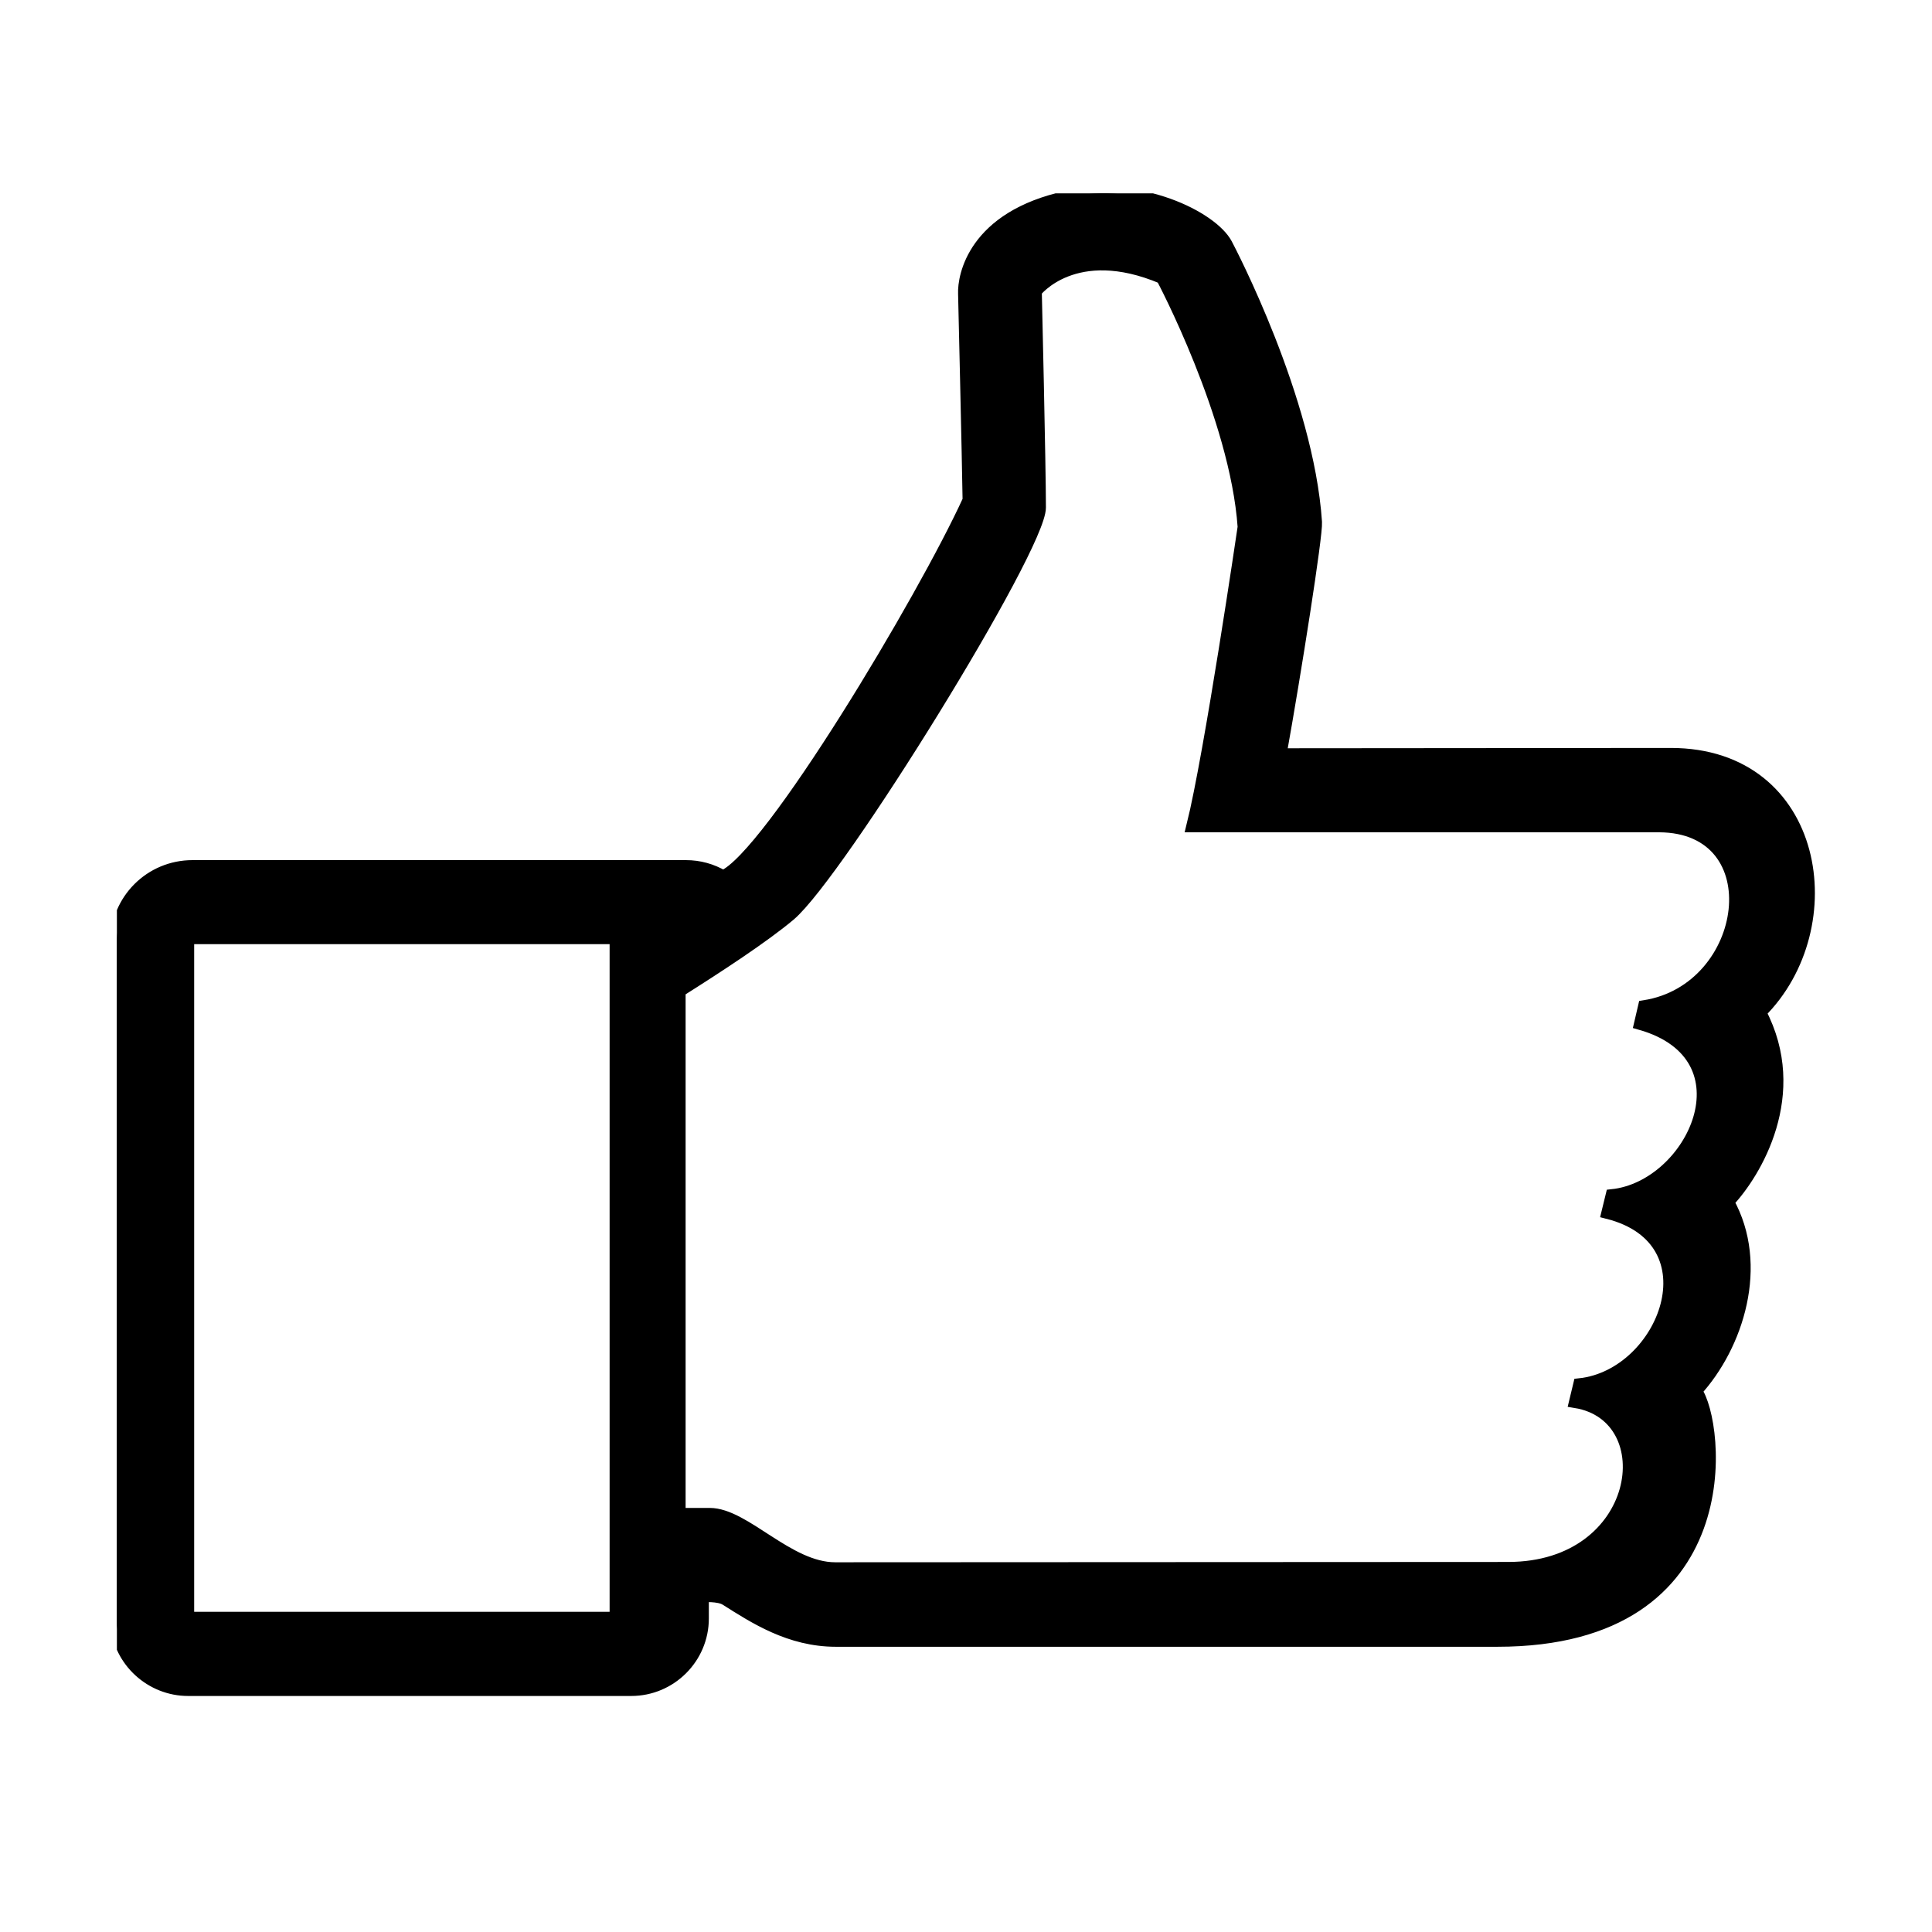 <?xml version="1.0" encoding="utf-8"?>
<!-- Generator: Adobe Illustrator 16.0.0, SVG Export Plug-In . SVG Version: 6.00 Build 0)  -->
<!DOCTYPE svg PUBLIC "-//W3C//DTD SVG 1.1//EN" "http://www.w3.org/Graphics/SVG/1.1/DTD/svg11.dtd">
<svg version="1.1" id="Layer_1" xmlns="http://www.w3.org/2000/svg" xmlns:xlink="http://www.w3.org/1999/xlink" x="0px" y="0px"
	 width="30px" height="30px" viewBox="0 0 30 30" enable-background="new 0 0 30 30" xml:space="preserve">
<g display="none">
	<g display="inline">
		<path stroke="#000000" stroke-width="0.3" stroke-miterlimit="10" d="M26.345,7.84h-0.203c-0.234-0.433-0.691-0.727-1.218-0.727
			h-3.735V6.487c0-0.803-0.651-1.457-1.457-1.457h-9.463c-0.804,0-1.458,0.654-1.458,1.457v0.626H5.074
			c-0.525,0-0.981,0.294-1.216,0.727H3.653c-1.066,0-1.935,0.868-1.935,1.935v13.259c0,1.067,0.868,1.936,1.935,1.936h22.691
			c1.068,0,1.937-0.868,1.937-1.936V9.775C28.281,8.708,27.413,7.84,26.345,7.84L26.345,7.84z M9.659,6.487
			c0-0.335,0.274-0.607,0.609-0.607h9.463c0.336,0,0.607,0.272,0.607,0.607v0.626H9.659V6.487z M4.541,8.496
			c0-0.293,0.239-0.533,0.533-0.533h19.85c0.295,0,0.534,0.24,0.534,0.533v10.088c0,1.402-1.139,2.543-2.541,2.543h-5.019
			l0.269-1.541h-6.335l0.267,1.541H7.083c-1.402,0-2.543-1.141-2.543-2.543V8.496L4.541,8.496z M17.158,20.436l-0.326,1.87h-3.666
			l-0.326-1.87H17.158z M27.432,23.034c0,0.6-0.487,1.086-1.087,1.086H3.653c-0.599,0-1.086-0.486-1.086-1.086V9.775
			c0-0.597,0.487-1.084,1.086-1.084h0.038v9.894c0,1.871,1.522,3.393,3.393,3.393h5.163l0.205,1.178h5.096l0.206-1.178h5.164
			c1.869,0,3.392-1.521,3.392-3.393V8.69h0.036c0.6,0,1.087,0.486,1.087,1.084V23.034z M27.432,23.034"/>
	</g>
</g>
<g display="none">
	<g display="inline">
		<path d="M27.257,20.586l-1.648-4.416V9.291c-0.002-0.172-0.087-0.333-0.227-0.434L14.489,1.02l0,0
			C14.303,0.878,14.04,0.868,13.84,1.01L2.937,8.857c-0.142,0.1-0.225,0.262-0.228,0.434c-0.002,0.172,0.078,0.337,0.216,0.44
			l5.508,4.191v1.641c0,2.436,0.979,4.591,2.471,5.882v1.601c-1.521,0.354-6.378,1.763-7.257,5.372
			c-0.04,0.164-0.002,0.335,0.101,0.468c0.104,0.129,0.261,0.207,0.428,0.207h19.965c0.168,0,0.324-0.078,0.43-0.207
			c0.102-0.134,0.139-0.304,0.101-0.468c-0.88-3.609-5.736-5.019-7.258-5.372v-1.601c1.492-1.292,2.471-3.446,2.471-5.882v-1.641
			l4.636-3.525v5.773l-1.648,4.416c-0.104,0.283,0.038,0.597,0.319,0.701c0.063,0.024,0.127,0.033,0.19,0.033
			c0.222,0,0.428-0.134,0.511-0.354l0.628-1.683v1.492c0,0.301,0.244,0.544,0.545,0.544c0.3,0,0.544-0.243,0.544-0.544v-1.492
			l0.629,1.683c0.08,0.22,0.288,0.354,0.511,0.354c0.062,0,0.128-0.01,0.188-0.033C27.219,21.183,27.362,20.869,27.257,20.586
			L27.257,20.586z M4.941,28.002c0.279-0.601,0.709-1.119,1.221-1.568l1.262,1.568H4.941z M8.823,28.002l-1.788-2.219
			c0.824-0.531,1.736-0.925,2.521-1.202l2.719,3.421H8.823z M14.743,28.002h-1.076l-0.514-0.648h2.105L14.743,28.002z
			 M23.378,28.002h-2.395l1.227-1.521C22.697,26.917,23.108,27.422,23.378,28.002L23.378,28.002z M21.344,25.819l-1.759,2.183
			h-3.451l2.699-3.397C19.623,24.886,20.527,25.283,21.344,25.819L21.344,25.819z M17.724,24.251l-1.602,2.014h-3.835L10.67,24.23
			c0.523-0.141,0.862-0.206,0.876-0.209c0.259-0.047,0.446-0.272,0.446-0.536v-1.3c0.669,0.344,1.4,0.53,2.166,0.53
			c0.767,0,1.499-0.187,2.167-0.53v1.3c0,0.264,0.188,0.489,0.447,0.536C16.786,24.024,17.159,24.094,17.724,24.251L17.724,24.251z
			 M14.158,21.629c-2.349,0-4.294-2.299-4.594-5.267c0.915-0.58,4.05-2.461,7.075-3.055c0.204,0.937,0.756,2.803,2.03,3.658
			C18.183,19.638,16.346,21.629,14.158,21.629L14.158,21.629z M9.522,15.106v-0.364c0.504-1.157,2.512-2.052,4.641-2.052
			c0.166,0,0.33,0.006,0.492,0.017C12.523,13.4,10.581,14.47,9.522,15.106L9.522,15.106z M18.797,15.563c0,0.02,0,0.039-0.001,0.057
			c-0.438-0.531-0.744-1.276-0.938-1.926c0.44,0.303,0.771,0.659,0.938,1.048V15.563L18.797,15.563z M18.797,13.05
			c-1.087-0.886-2.79-1.449-4.634-1.449c-1.847,0-3.554,0.564-4.641,1.451v-0.997c0-1.44,2.126-2.659,4.641-2.659
			c2.512,0,4.634,1.219,4.634,2.659V13.05z M19.884,12.554v-0.498c0-2.101-2.512-3.747-5.721-3.747c-1.482,0-2.886,0.362-3.95,1.019
			c-1.148,0.708-1.78,1.677-1.78,2.728v0.498L4.169,9.311l9.989-7.188l9.991,7.188L19.884,12.554z M19.884,12.554"/>
	</g>
</g>
<g display="none">
	<path display="inline" stroke="#000000" stroke-width="0.3" stroke-miterlimit="10" d="M7.593,14.806
		c0.129,0,0.233-0.104,0.233-0.232c0-0.129-0.104-0.233-0.233-0.233c-2.774,0-5.031,2.283-5.031,5.088
		c0,0.128,0.104,0.233,0.232,0.233s0.232-0.105,0.232-0.233C3.026,16.88,5.075,14.806,7.593,14.806L7.593,14.806z M7.593,14.806"/>
	<path display="inline" stroke="#000000" stroke-width="0.3" stroke-miterlimit="10" d="M7.485,15.551
		c-2.115,0-3.837,1.74-3.837,3.878s1.722,3.878,3.837,3.878c2.116,0,3.837-1.74,3.837-3.878S9.602,15.551,7.485,15.551L7.485,15.551
		z M7.485,22.841c-1.858,0-3.371-1.53-3.371-3.412s1.513-3.413,3.371-3.413c1.859,0,3.371,1.531,3.371,3.413
		S9.345,22.841,7.485,22.841L7.485,22.841z M7.485,22.841"/>
	<path display="inline" stroke="#000000" stroke-width="0.3" stroke-miterlimit="10" d="M22.487,14.374
		c-0.128,0-0.232,0.104-0.232,0.233c0,0.128,0.104,0.231,0.232,0.231c2.518,0,4.565,2.075,4.565,4.623
		c0,0.129,0.104,0.231,0.233,0.231c0.127,0,0.232-0.103,0.232-0.231C27.519,16.656,25.261,14.374,22.487,14.374L22.487,14.374z
		 M22.487,14.374"/>
	<g display="inline">
		<path stroke="#000000" stroke-width="0.3" stroke-miterlimit="10" d="M22.358,15.551c-2.115,0-3.837,1.74-3.837,3.878
			s1.722,3.878,3.837,3.878c2.114,0,3.836-1.74,3.836-3.878S24.473,15.551,22.358,15.551L22.358,15.551z M22.358,22.841
			c-1.859,0-3.372-1.53-3.372-3.412s1.513-3.413,3.372-3.413c1.857,0,3.369,1.531,3.369,3.413S24.216,22.841,22.358,22.841
			L22.358,22.841z M22.358,22.841"/>
		<path stroke="#000000" stroke-width="0.3" stroke-miterlimit="10" d="M27.317,15.901c-0.007-0.012-0.012-0.022-0.021-0.033
			l-5.119-7.013c-0.034-0.047-0.066-0.093-0.102-0.136l-0.754-1.034c-0.003-0.004-0.006-0.008-0.009-0.012
			c-0.399-0.607-0.976-1.052-1.635-1.287l-0.811-1.108c-0.491-0.646-0.85-0.767-1.463-0.796c-0.509-0.024-1.022,0.192-1.374,0.577
			c-0.319,0.349-0.466,0.8-0.406,1.239l0.032,0.339l0.126,1.156c0.001,0.009,0.003,0.016,0.005,0.022
			c-0.189,0.32-0.325,0.674-0.398,1.052c-0.116-0.065-0.249-0.104-0.39-0.104l0,0c-0.141,0-0.274,0.038-0.391,0.104
			c-0.068-0.361-0.196-0.7-0.373-1.009l0.133-1.224l0.033-0.337c0.06-0.438-0.089-0.89-0.406-1.239
			c-0.353-0.385-0.867-0.602-1.375-0.577c-0.614,0.029-0.97,0.15-1.465,0.8l-0.798,1.092c-0.674,0.232-1.265,0.681-1.672,1.3
			C8.683,7.677,8.68,7.681,8.677,7.685L2.7,15.869c-0.01,0.013-0.02,0.029-0.024,0.045c-0.697,0.994-1.107,2.207-1.107,3.515
			c0,3.359,2.703,6.092,6.024,6.092c2.946,0,5.405-2.149,5.924-4.98c0.338,0.457,0.877,0.755,1.483,0.755
			c0.607,0,1.146-0.298,1.484-0.755c0.518,2.829,2.977,4.98,5.924,4.98c3.32,0,6.023-2.732,6.023-6.092
			C28.432,18.115,28.019,16.896,27.317,15.901L27.317,15.901z M16.663,17.594l-0.713-6.656c0.001-1.785,1.431-3.236,3.191-3.236
			c0.992,0,1.937,0.48,2.562,1.298l0.096,0.128c0.011,0.017,0.023,0.033,0.034,0.051c0.005,0.007,0.013,0.012,0.017,0.02l3.661,5.01
			c-0.908-0.553-1.97-0.871-3.103-0.871C19.718,13.336,17.435,15.127,16.663,17.594L16.663,17.594z M20.638,7.564
			c-0.468-0.214-0.976-0.33-1.496-0.33c-0.986,0-1.905,0.385-2.593,1.083c-0.323,0.327-0.576,0.707-0.755,1.118
			c0.035-1.532,1.276-2.77,2.799-2.77C19.378,6.666,20.111,6.994,20.638,7.564L20.638,7.564z M16.119,6.589l-0.032-0.342
			c0-0.003-0.003-0.007-0.003-0.01c-0.042-0.306,0.061-0.613,0.29-0.864c0.26-0.286,0.637-0.446,1.008-0.427
			c0.479,0.022,0.712,0.084,1.112,0.61l0.488,0.667c-0.129-0.016-0.258-0.022-0.39-0.022c-0.948,0-1.802,0.409-2.4,1.064
			L16.119,6.589z M14.999,9.23L14.999,9.23c0.169,0,0.309,0.126,0.329,0.296c0,0,0,0,0,0.001l0.073,0.659
			c0,0.005,0.002,0.01,0.002,0.014l0.84,7.85c-0.327-0.303-0.765-0.487-1.243-0.487s-0.914,0.184-1.242,0.486l0.846-7.851
			l0.065-0.67C14.689,9.356,14.83,9.23,14.999,9.23L14.999,9.23z M8.132,9.222C8.145,9.208,8.158,9.194,8.17,9.178
			c0.621-0.926,1.629-1.477,2.693-1.477c1.759,0,3.189,1.452,3.189,3.238c0,0.007,0.001,0.012,0.002,0.019l-0.717,6.637
			c-0.771-2.467-3.055-4.259-5.745-4.259c-1.136,0-2.198,0.319-3.105,0.875L8.132,9.222z M11.527,5.56
			c0.404-0.529,0.639-0.591,1.115-0.614c0.372-0.019,0.748,0.142,1.008,0.427c0.229,0.25,0.333,0.558,0.289,0.864
			c0,0.003,0,0.007-0.001,0.01l-0.033,0.339l-0.076,0.705c-0.599-0.669-1.463-1.09-2.425-1.09c-0.121,0-0.24,0.007-0.359,0.019
			L11.527,5.56z M11.404,6.666c1.52,0,2.76,1.232,2.8,2.761c-0.18-0.409-0.431-0.785-0.751-1.109
			c-0.687-0.698-1.605-1.083-2.59-1.083c-0.524,0-1.037,0.118-1.506,0.333C9.883,6.996,10.619,6.666,11.404,6.666L11.404,6.666z
			 M7.593,25.055c-3.064,0-5.56-2.523-5.56-5.626c0-3.104,2.495-5.627,5.56-5.627c3.066,0,5.56,2.523,5.56,5.627
			C13.152,22.531,10.659,25.055,7.593,25.055L7.593,25.055z M15,20.83c-0.762,0-1.383-0.629-1.383-1.401s0.621-1.401,1.383-1.401
			c0.763,0,1.382,0.629,1.382,1.401S15.763,20.83,15,20.83L15,20.83z M22.408,25.055c-3.066,0-5.561-2.523-5.561-5.626
			c0-3.104,2.494-5.627,5.561-5.627c3.063,0,5.559,2.523,5.559,5.627C27.967,22.531,25.472,25.055,22.408,25.055L22.408,25.055z
			 M22.408,25.055"/>
	</g>
</g>
<g>
	<g>
		<defs>
			<rect id="SVGID_1_" x="1.815" y="3.002" width="26.371" height="23.996"/>
		</defs>
		<clipPath id="SVGID_2_">
			<use xlink:href="#SVGID_1_"  overflow="visible"/>
		</clipPath>
		<path clip-path="url(#SVGID_2_)" stroke="#000000" stroke-width="0.2" stroke-miterlimit="10" d="M27.326,15.72
			c1.332-1.322,0.922-4.006-1.383-4.006l-6.066,0.005c0.23-1.282,0.566-3.414,0.551-3.611c-0.127-1.904-1.342-4.224-1.391-4.316
			c-0.223-0.415-1.342-0.973-2.467-0.73c-1.45,0.311-1.603,1.238-1.593,1.495c0,0,0.06,2.536,0.07,3.211
			c-0.696,1.524-3.094,5.541-3.819,5.846c-0.178-0.104-0.37-0.158-0.578-0.158H2.99c-0.652,0-1.175,0.523-1.175,1.175v10.587
			c0.044,0.572,0.533,1.017,1.105,1.017h6.882c0.607,0,1.105-0.493,1.105-1.105v-0.35c0,0,0.256-0.021,0.37,0.054
			c0.444,0.281,0.991,0.637,1.702,0.637H23.25c3.838,0,3.43-3.409,3.078-3.873c0.646-0.705,1.047-1.953,0.498-2.936
			C27.252,18.212,27.992,16.988,27.326,15.72L27.326,15.72z M9.566,25.128H2.915V14.561h6.651V25.128z M25.535,15.631l-0.061,0.262
			c1.768,0.503,0.824,2.541-0.443,2.673l-0.064,0.262c1.697,0.43,0.889,2.531-0.439,2.674l-0.063,0.262
			c1.385,0.227,1.051,2.59-1.047,2.59l-10.449,0.005c-0.735,0-1.406-0.844-1.949-0.844h-0.474v-8.13
			c0.587-0.37,1.313-0.844,1.716-1.184c0.76-0.65,3.879-5.688,3.879-6.32c0-0.631-0.064-3.359-0.064-3.359s0.605-0.79,1.973-0.212
			c0,0,1.148,2.156,1.268,3.873c0,0-0.518,3.531-0.795,4.641h7.238C27.543,12.829,27.201,15.37,25.535,15.631L25.535,15.631z
			 M25.535,15.631"/>
	</g>
</g>
</svg>
